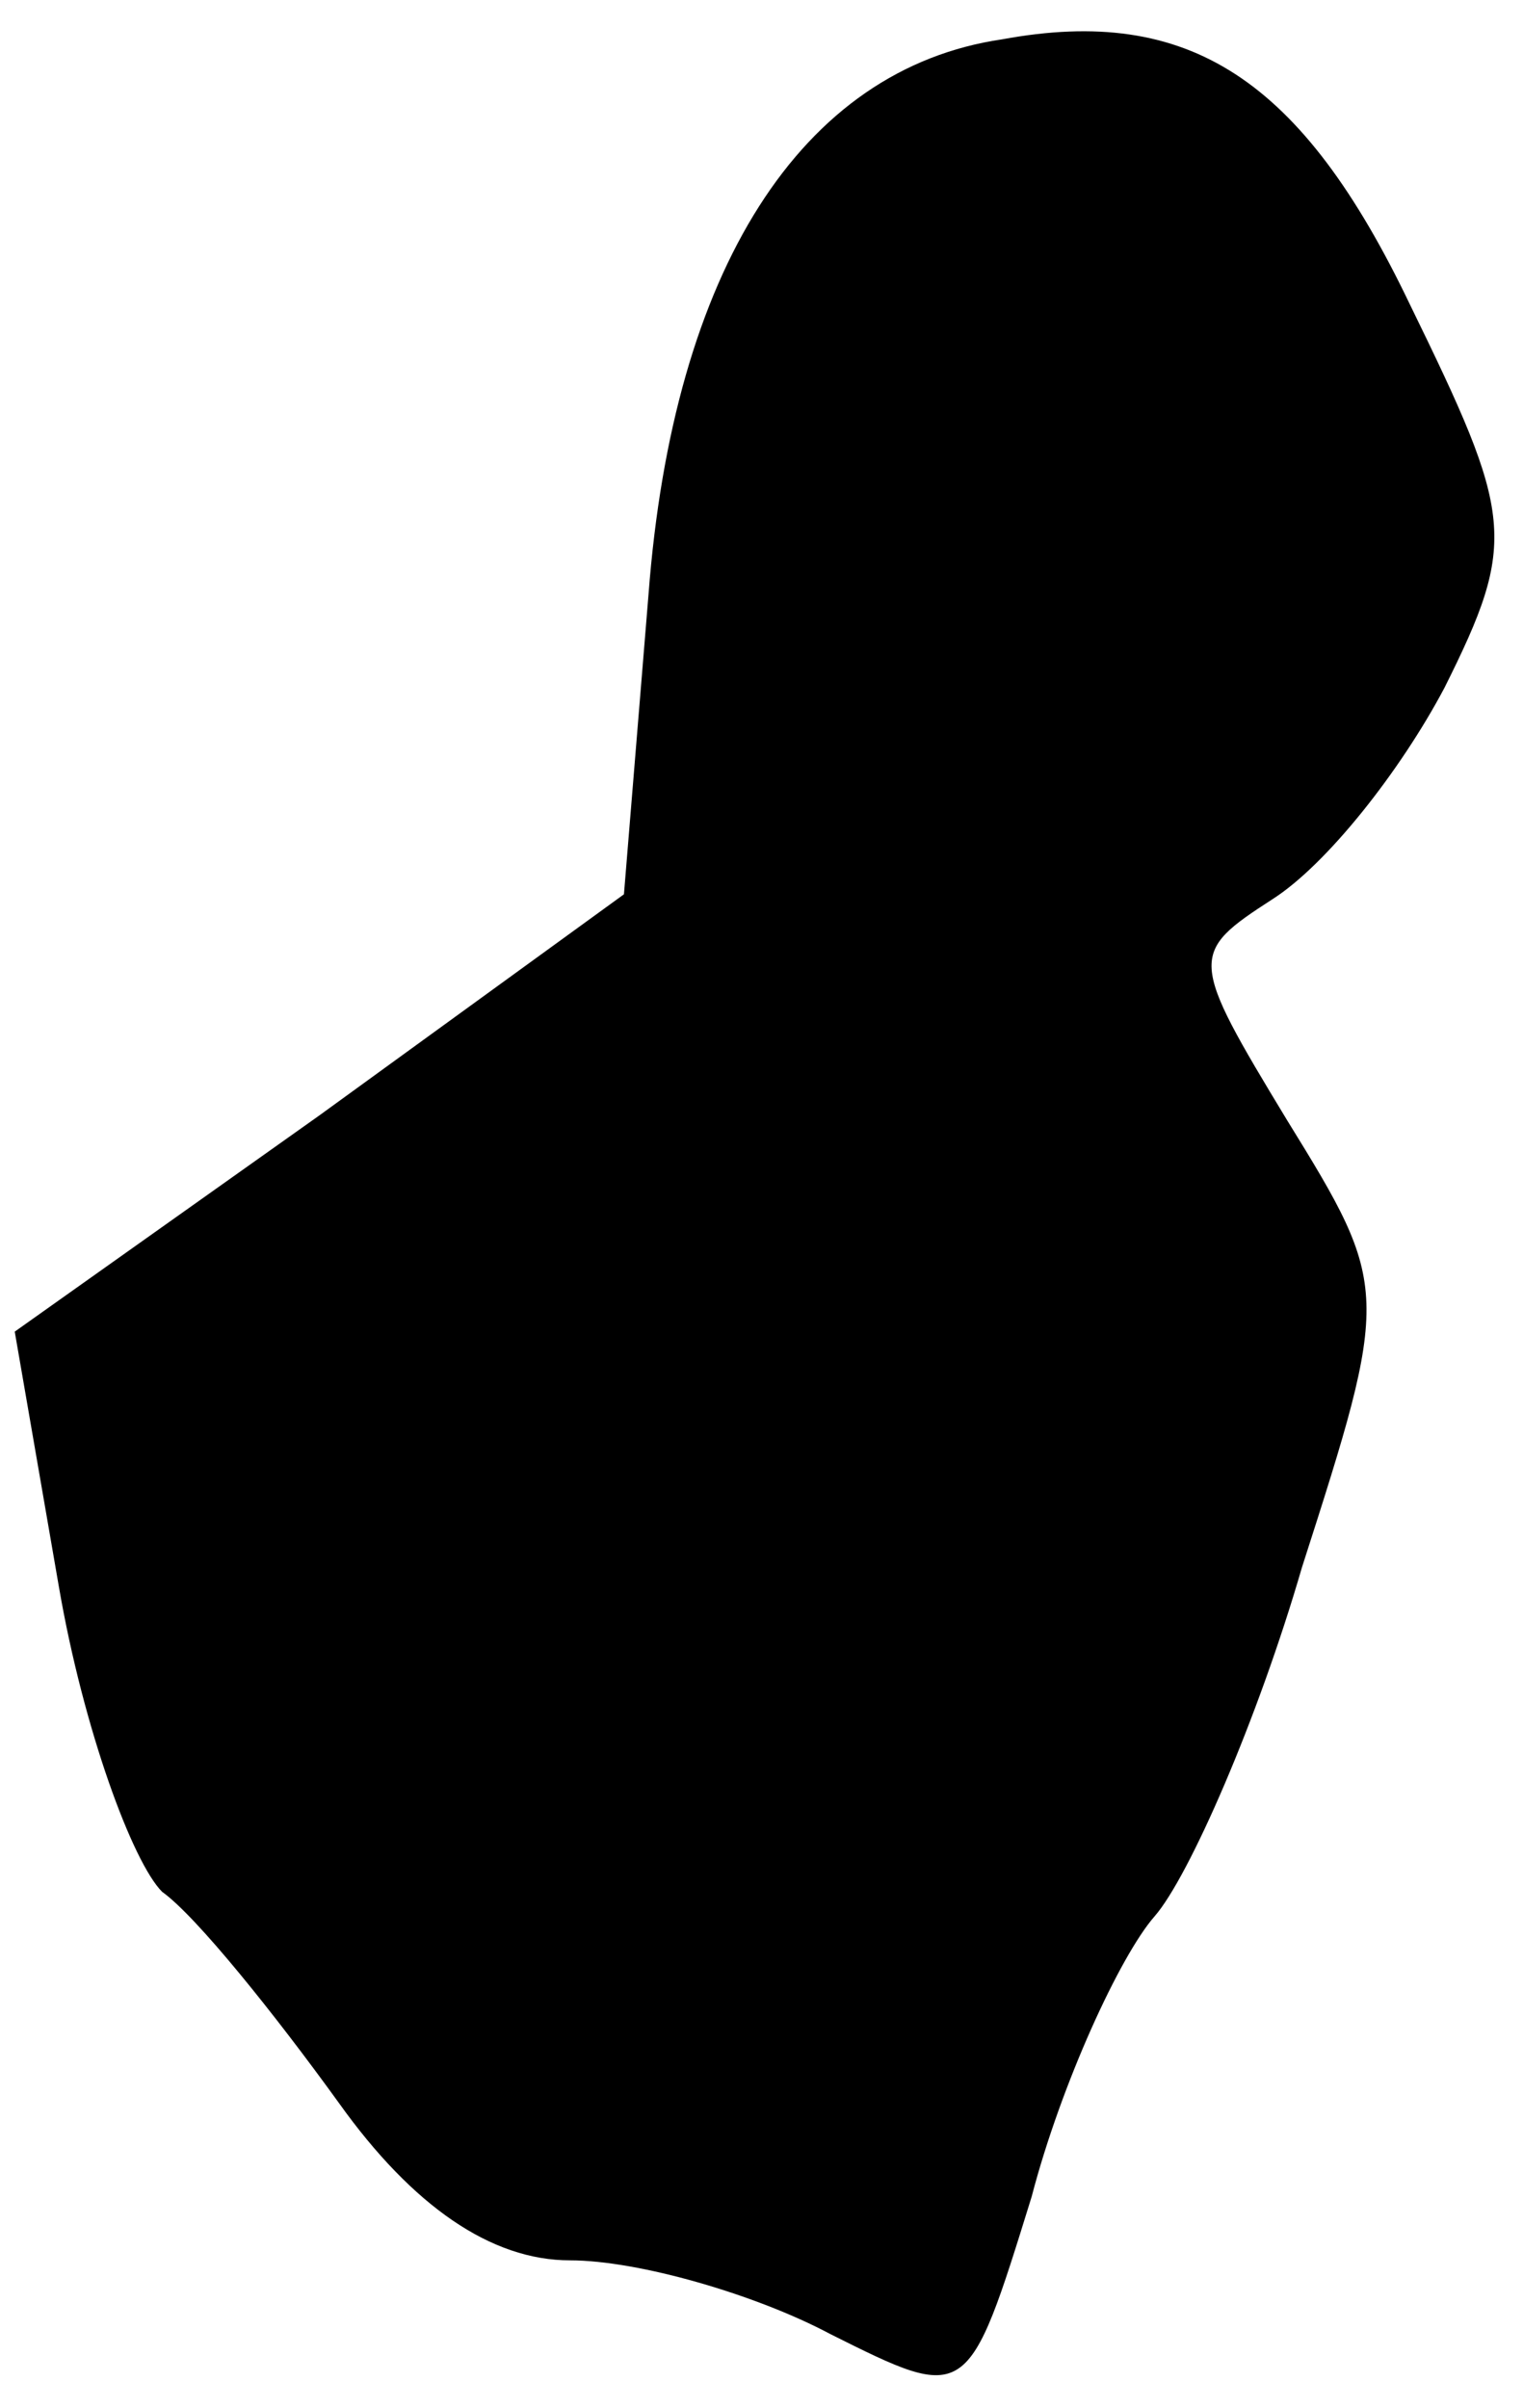 <?xml version="1.0" standalone="no"?>
<!DOCTYPE svg PUBLIC "-//W3C//DTD SVG 20010904//EN"
 "http://www.w3.org/TR/2001/REC-SVG-20010904/DTD/svg10.dtd">
<svg version="1.0" xmlns="http://www.w3.org/2000/svg"
 width="31pt" height="49pt" viewBox="0 0 31 49"
 preserveAspectRatio="xMidYMid meet">
<g transform="translate(0,49) scale(0.1,-0.1)"
fill="#000000" stroke="none">
<path fill="#000000" stroke="none" d="M204 482 c-41 -6 -67 -47 -72 -113 l-5
-61 -62 -45 -62 -44 9 -52 c5 -29 15 -56 21 -62 7 -5 23 -25 36 -43 15 -21 31
-32 47 -32 14 0 38 -7 53 -15 28 -14 28 -14 41 28 6 23 18 49 25 57 7 8 21 40
30 71 18 56 18 57 -3 91 -20 33 -20 34 -3 45 11 7 26 26 35 43 15 30 14 35 -7
78 -22 46 -45 61 -83 54z"/>
</g>
</svg>
